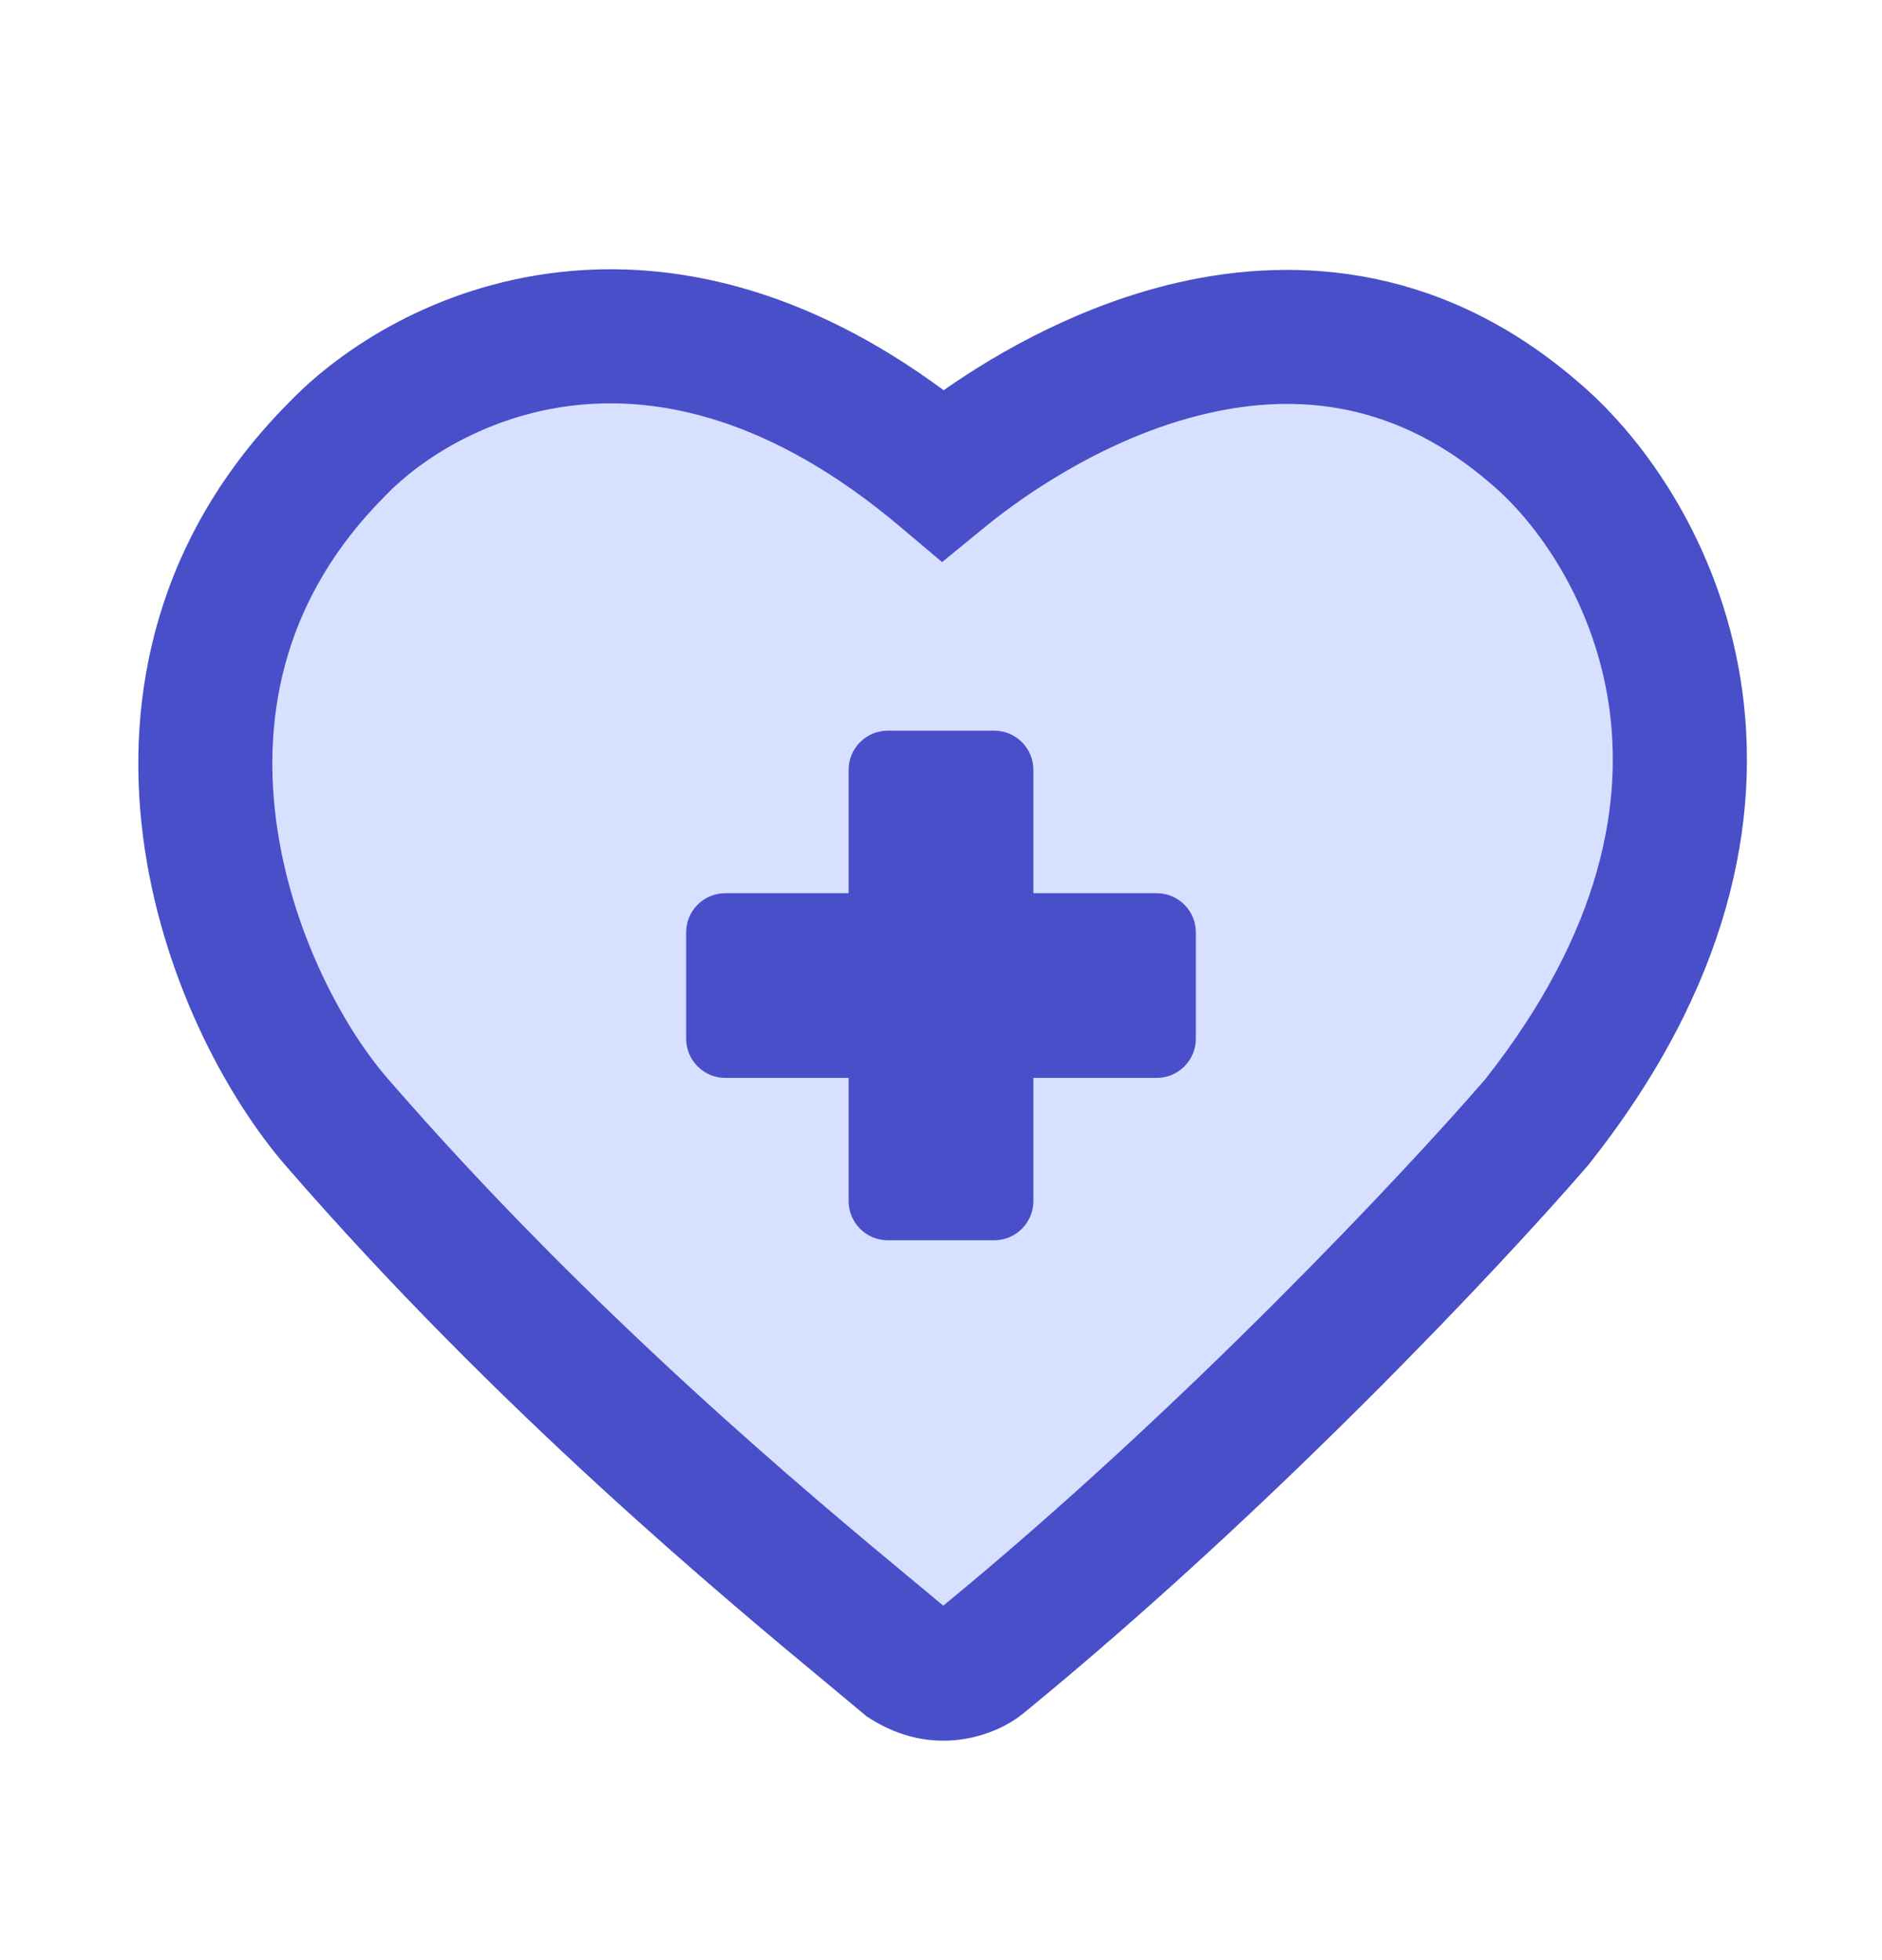 <svg width="24" height="25" viewBox="0 0 24 25" fill="none" xmlns="http://www.w3.org/2000/svg">
										<path d="M19.597 5.546C16.673 2.982 13.329 4.989 12.022 6.057C8.427 3.026 5.413 4.564 4.294 5.733C1.325 8.72 2.935 12.745 4.294 14.312C7.278 17.755 10.487 20.297 11.556 21.199C11.974 21.463 12.359 21.309 12.499 21.199C15.635 18.635 18.538 15.54 19.597 14.312C22.903 10.138 20.974 6.729 19.597 5.546Z" fill="#D7E0FF"></path>
										<path fill-rule="evenodd" clip-rule="evenodd" d="M7.326 5.17C6.211 5.296 5.355 5.862 4.912 6.324L4.906 6.33L4.901 6.336C3.634 7.61 3.345 9.084 3.519 10.447C3.698 11.844 4.364 13.087 4.94 13.752C7.546 16.758 10.325 19.064 11.673 20.183C11.806 20.293 11.925 20.392 12.029 20.479C15.077 17.976 17.899 14.969 18.938 13.768C20.448 11.854 20.708 10.2 20.509 8.941C20.303 7.643 19.595 6.671 19.04 6.194L19.034 6.189L19.034 6.189C17.816 5.121 16.545 5.007 15.396 5.273C14.206 5.547 13.162 6.231 12.564 6.719L12.014 7.169L11.471 6.711C9.831 5.329 8.408 5.048 7.326 5.17ZM12.034 4.977C10.273 3.675 8.589 3.306 7.134 3.471C5.568 3.648 4.36 4.431 3.682 5.136C1.984 6.848 1.595 8.877 1.823 10.663C2.047 12.417 2.866 13.97 3.648 14.873L4.272 14.331L3.648 14.873C6.354 17.993 9.242 20.388 10.584 21.501C10.748 21.638 10.89 21.755 11.005 21.852L11.05 21.89L11.099 21.921C11.896 22.426 12.677 22.147 13.028 21.87L13.034 21.866L13.04 21.861C16.225 19.257 19.163 16.124 20.244 14.871L20.256 14.857L20.267 14.843C22.053 12.589 22.48 10.456 22.198 8.674C21.922 6.93 20.98 5.608 20.158 4.9C18.452 3.407 16.59 3.242 15.011 3.606C13.813 3.883 12.771 4.461 12.034 4.977Z" fill="#494FC9"></path>
										<path d="M10.822 9.819C10.822 9.543 11.046 9.319 11.322 9.319H12.678C12.954 9.319 13.178 9.543 13.178 9.819V15.319C13.178 15.595 12.954 15.819 12.678 15.819H11.322C11.046 15.819 10.822 15.595 10.822 15.319V9.819Z" fill="#494FC9"></path>
										<path d="M9.25 13.748C8.974 13.748 8.75 13.524 8.75 13.248V11.892C8.75 11.615 8.974 11.392 9.25 11.392H14.75C15.026 11.392 15.25 11.615 15.25 11.892V13.248C15.25 13.524 15.026 13.748 14.75 13.748H9.25Z" fill="#494FC9"></path>
									</svg>